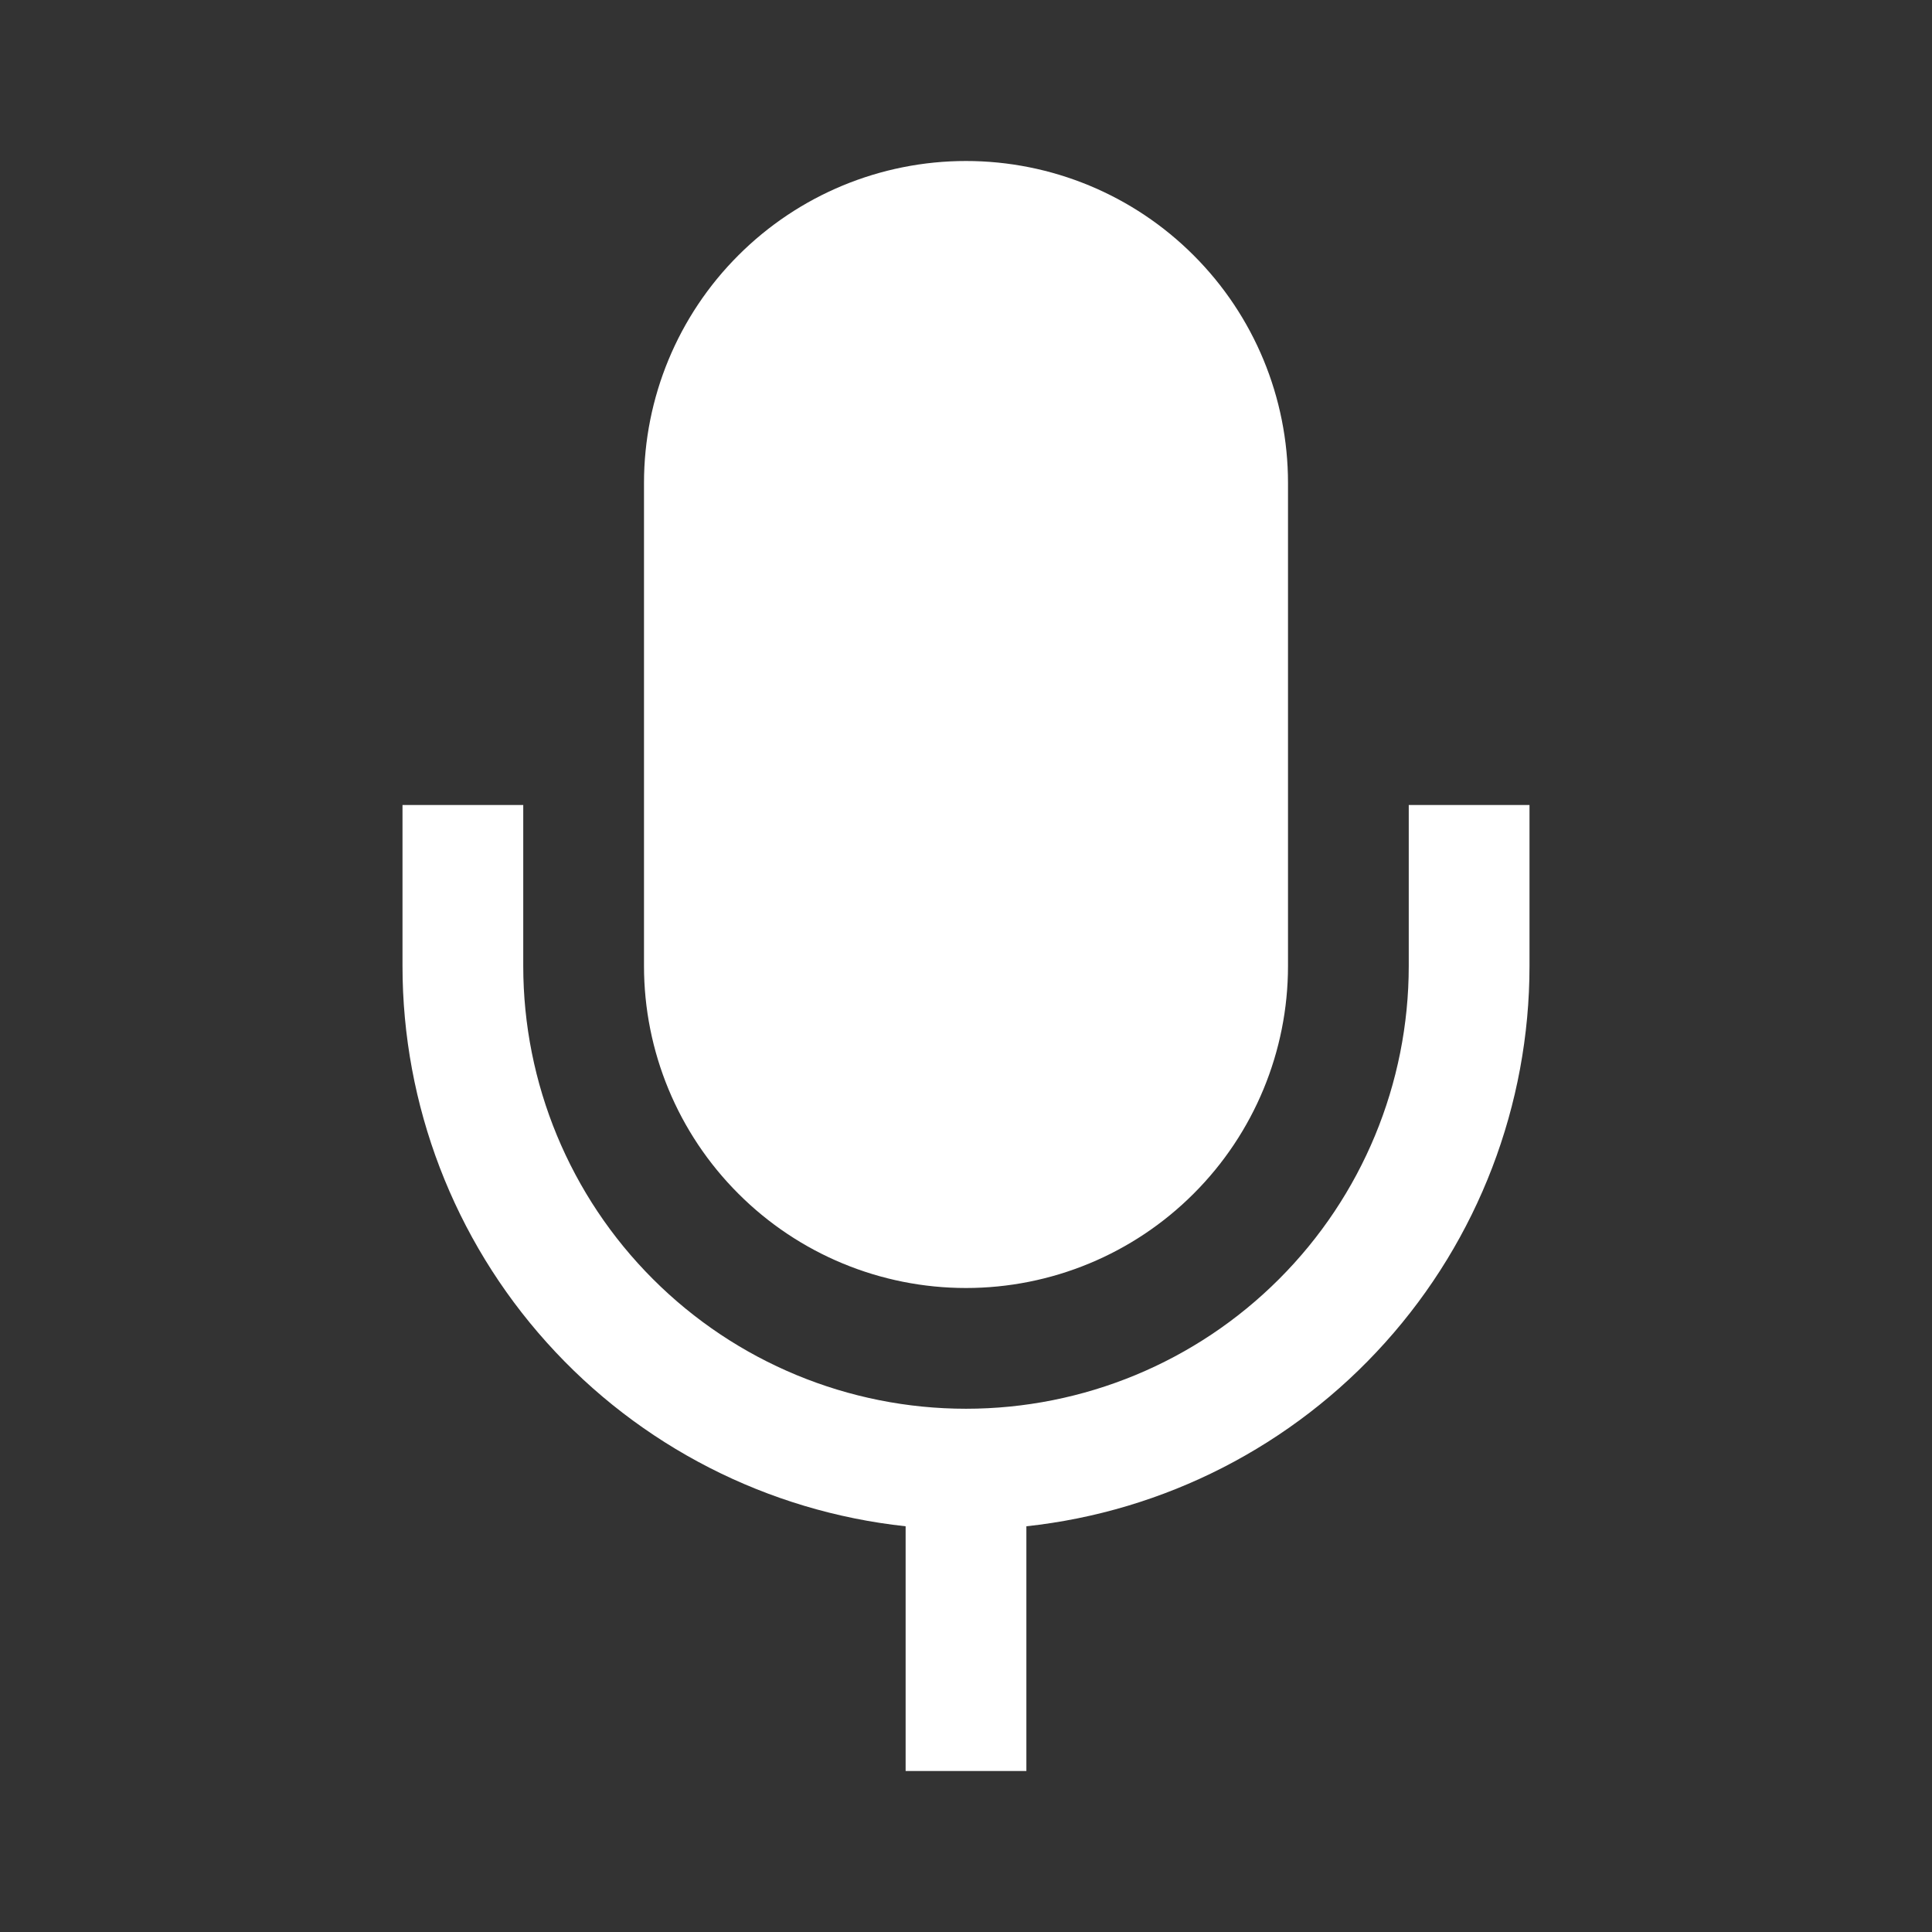 <svg width="24" height="24" viewBox="0 0 24 24" fill="none" xmlns="http://www.w3.org/2000/svg">
<rect x="0" y="0" width="24" height="24" fill="#333333" stroke="none"/>
<path fill-rule="evenodd" clip-rule="evenodd" d="M12.75 18.96V22H11.25V18.96C9.533 18.775 7.945 17.962 6.792 16.677C5.638 15.393 5 13.727 5 12V10H6.5V12C6.5 13.459 7.079 14.858 8.111 15.889C9.142 16.921 10.541 17.5 12 17.5C13.459 17.5 14.858 16.921 15.889 15.889C16.921 14.858 17.5 13.459 17.5 12V10H19V12C19 13.727 18.362 15.393 17.208 16.677C16.055 17.962 14.467 18.775 12.75 18.96ZM8 6C8 4.939 8.421 3.922 9.172 3.172C9.922 2.421 10.939 2 12 2C13.061 2 14.078 2.421 14.828 3.172C15.579 3.922 16 4.939 16 6V12C16 13.061 15.579 14.078 14.828 14.828C14.078 15.579 13.061 16 12 16C10.939 16 9.922 15.579 9.172 14.828C8.421 14.078 8 13.061 8 12V6Z" fill="white"/>
</svg>
